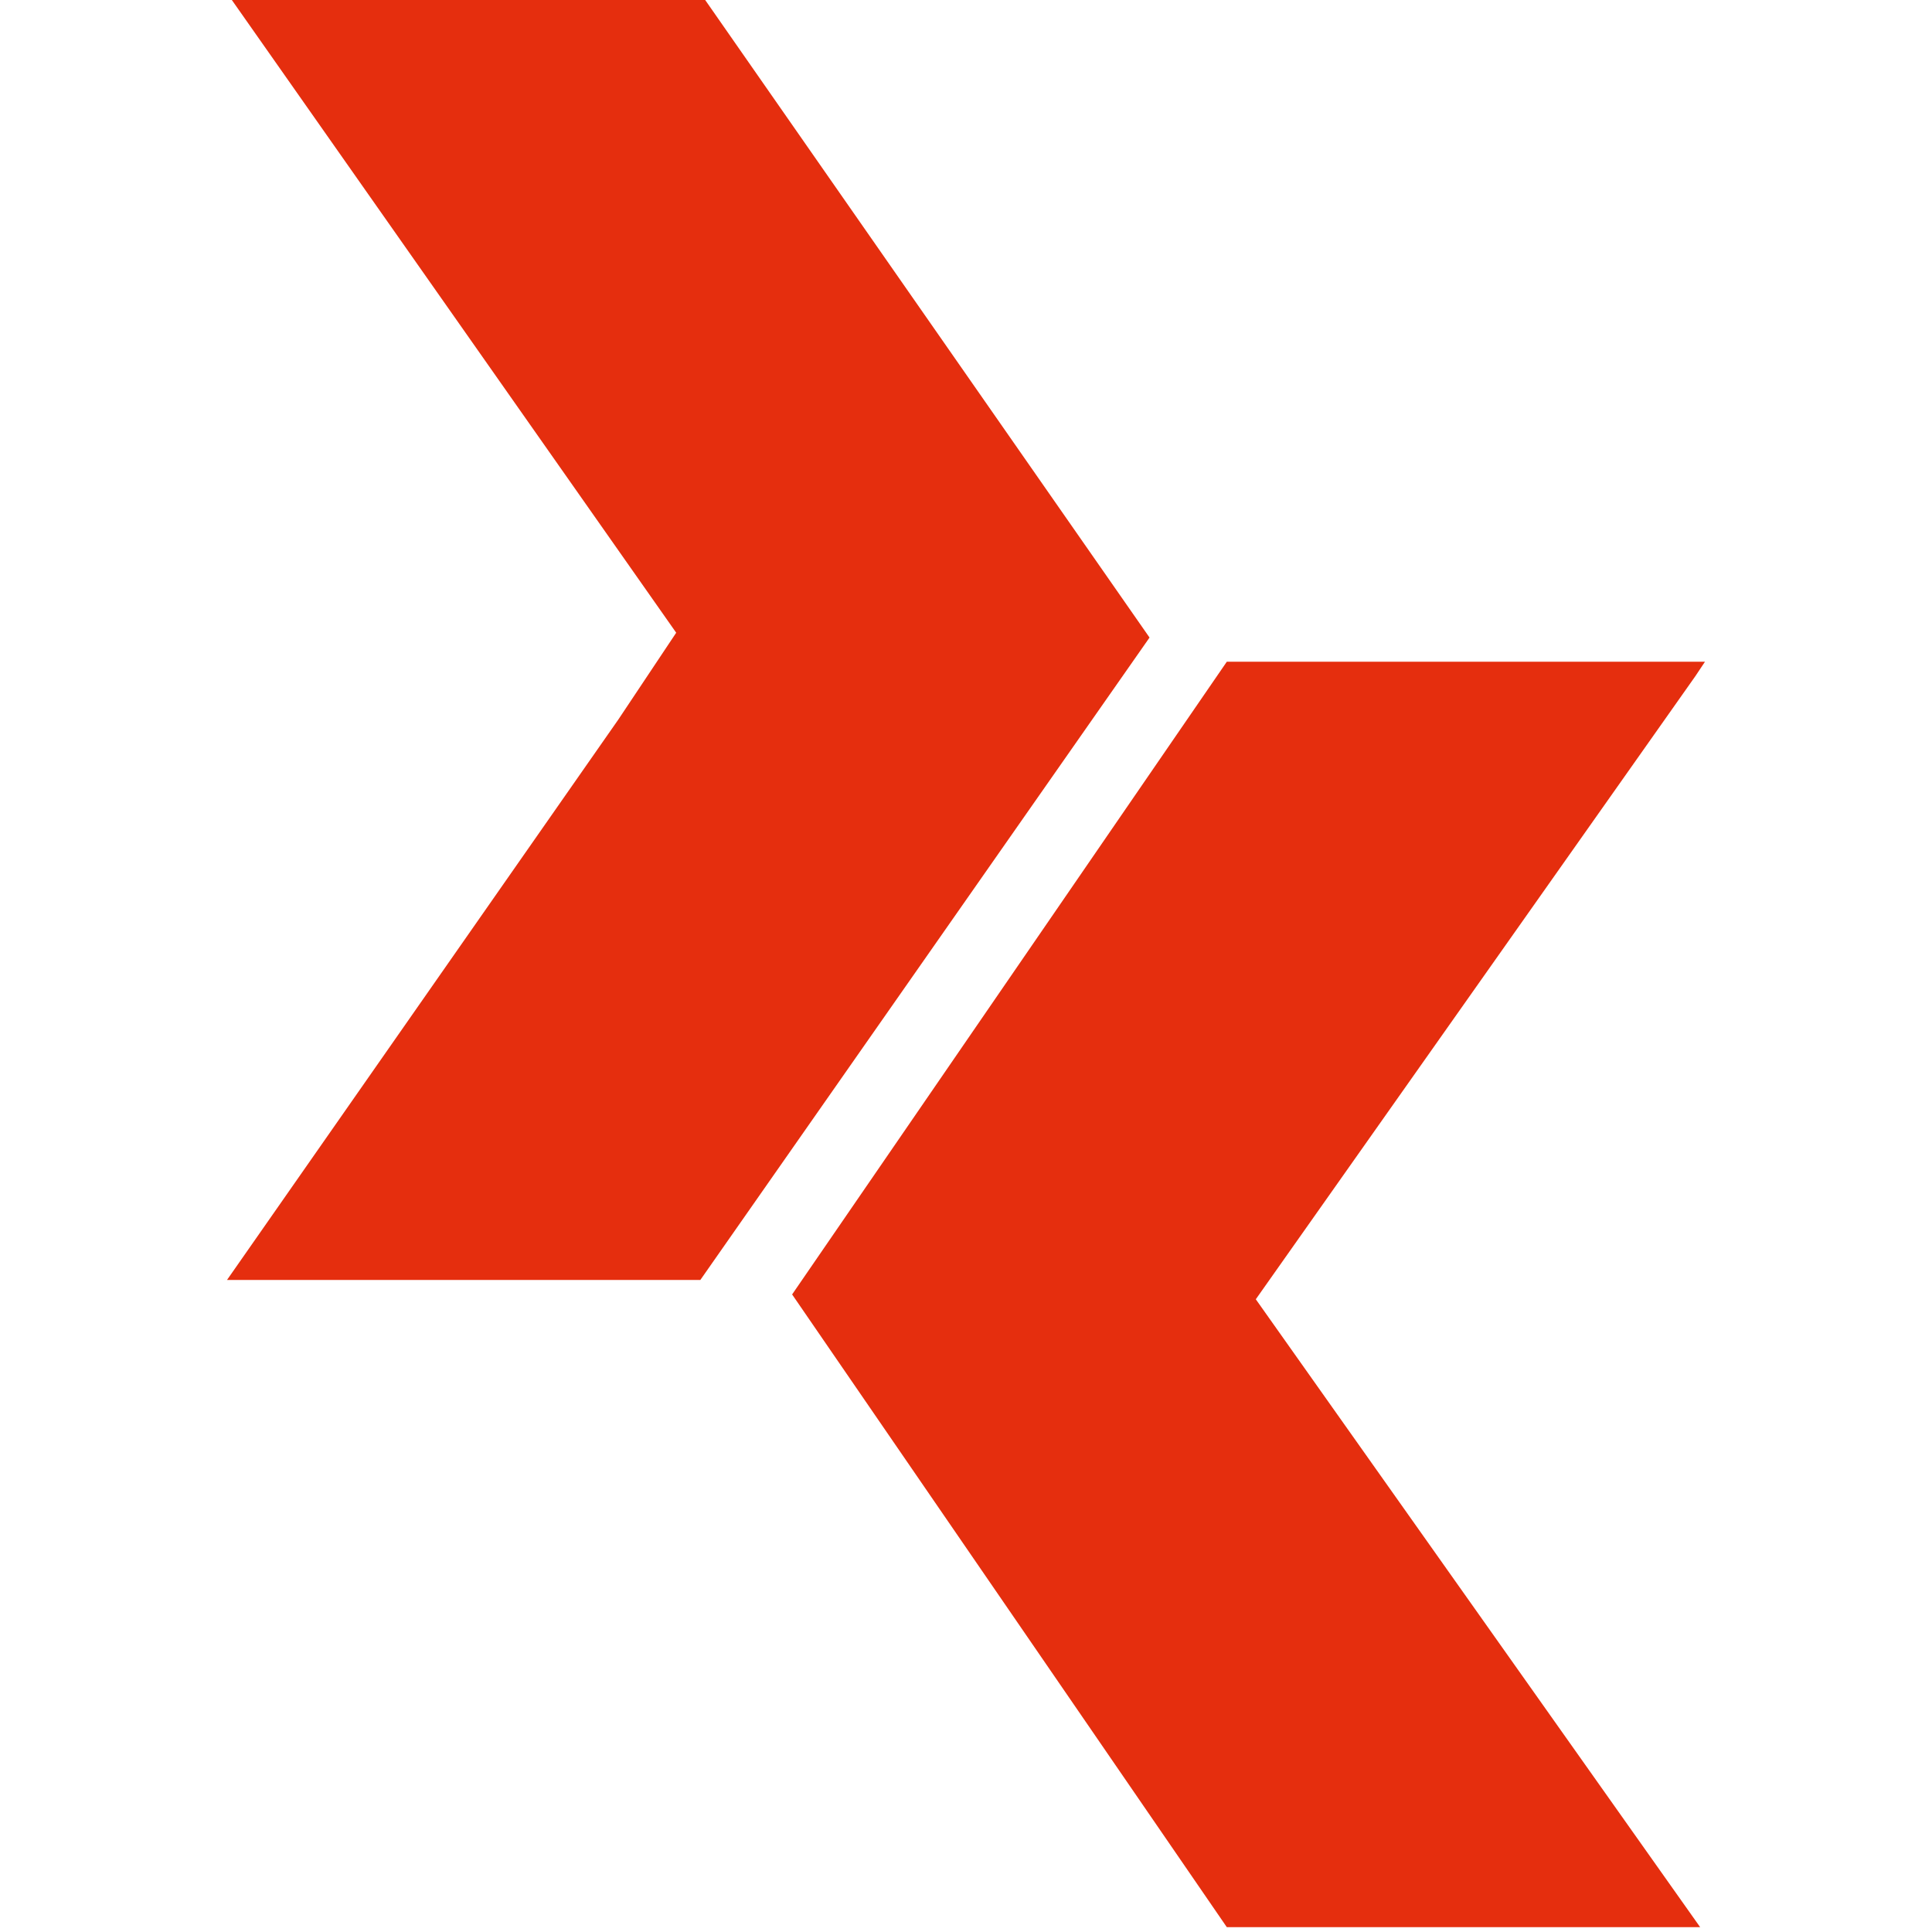 <svg xmlns="http://www.w3.org/2000/svg" viewBox="0 0 40 40">
	<path fill="#e52e0e" d="M35.1 13.7h-9.7l-9 13.1 9 13.1h9.8l-9.2-13L35.1 14l.2-.3h-.2zM4.7 26.5h9.8l9.3-13.3L14.6 0H4.8L14 13.1l-1.2 1.8-8.1 11.6z"/>
</svg>
